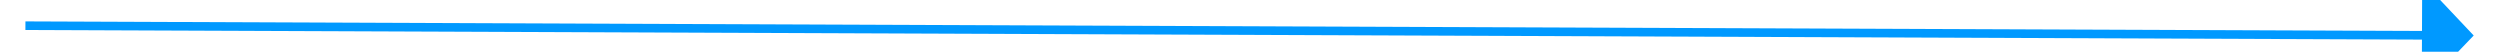 ﻿<?xml version="1.0" encoding="utf-8"?>
<svg version="1.1" xmlns:xlink="http://www.w3.org/1999/xlink" width="290px" height="6px" preserveAspectRatio="xMinYMid meet" viewBox="266 469  290 4" xmlns="http://www.w3.org/2000/svg">
  <path d="M 547 477.8  L 553 471.5  L 547 465.2  L 547 477.8  Z " fill-rule="nonzero" fill="#0099ff" stroke="none" transform="matrix(1 0.004 -0.004 1 1.835 -1.594 )" />
  <path d="M 269 471.5  L 548 471.5  " stroke-width="1" stroke="#0099ff" fill="none" transform="matrix(1 0.004 -0.004 1 1.835 -1.594 )" />
</svg>